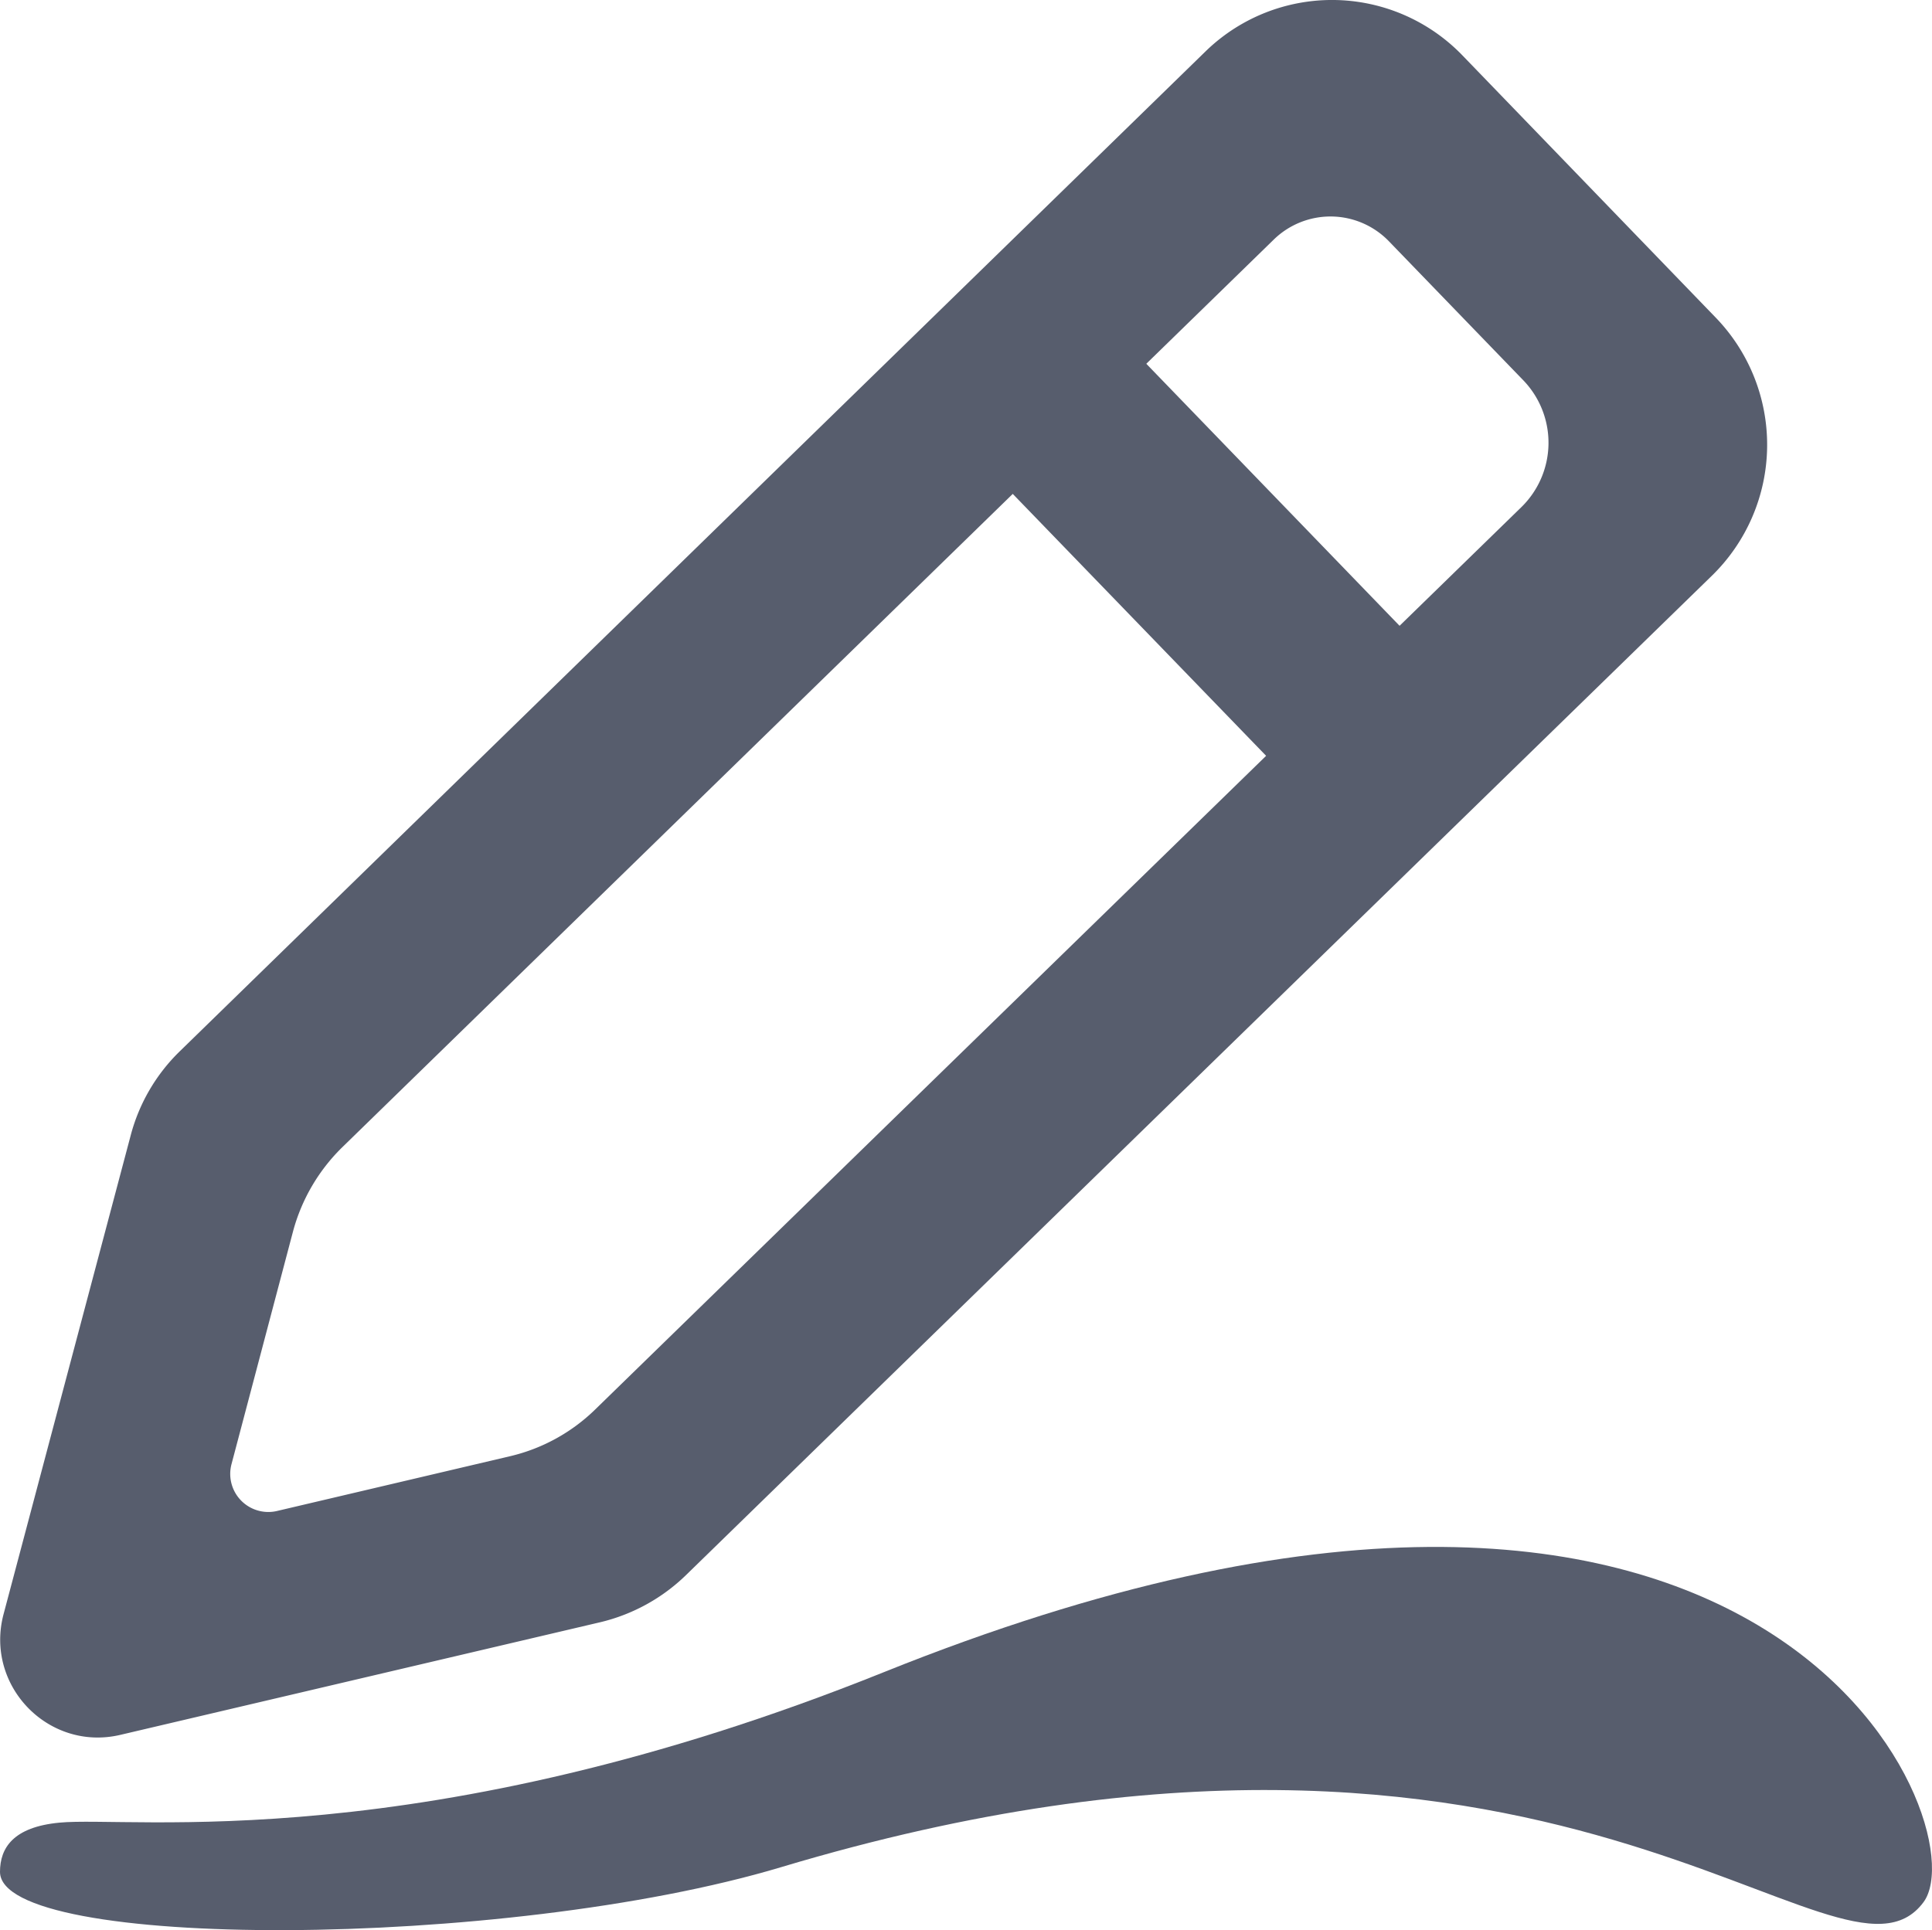 <svg id="图层_1" data-name="图层 1" xmlns="http://www.w3.org/2000/svg" viewBox="0 0 580.84 580.42"><defs><style>.cls-1{fill:#575d6d;}</style></defs><path class="cls-1" d="M1255.2,933.9c-139.1,55.9-226.1,43.1-247.7,45.2-13.9,1.3-17.9,7.6-17.9,14.8,0,23.7,151.6,23.5,234.8-1.4,234.3-70.3,318.1,44.8,343.5,10.5C1584.7,980.3,1522.2,826.5,1255.2,933.9Z" transform="translate(-989.6 -431.01)"/><path class="cls-1" d="M1268.9,553.5l40.2-39.1,126.4,130.8-40.1,39.1Z" transform="translate(-989.6 -431.01)"/><path class="cls-1" d="M1372.5,503.1,1092.5,776a55.56,55.56,0,0,0-14.8,25.3l-18.5,70a11.45,11.45,0,0,0,13.6,14.1l70.2-16.5a54.49,54.49,0,0,0,25.6-14.1L1447,583.5a27.07,27.07,0,0,0,.6-38.1l-40.4-41.8A24.42,24.42,0,0,0,1372.5,503.1Zm131.8,101L1195.8,904.7a55.37,55.37,0,0,1-25.6,14.1l-144.4,33.9c-21.6,5.1-40.9-14.8-35.1-36.4l38.2-143.9a54.69,54.69,0,0,1,14.8-25.3L1352,446.5a54.48,54.48,0,0,1,77.3,1.2l76.1,78.8A55,55,0,0,1,1504.3,604.1Z" transform="translate(-989.6 -431.01)"/></svg>